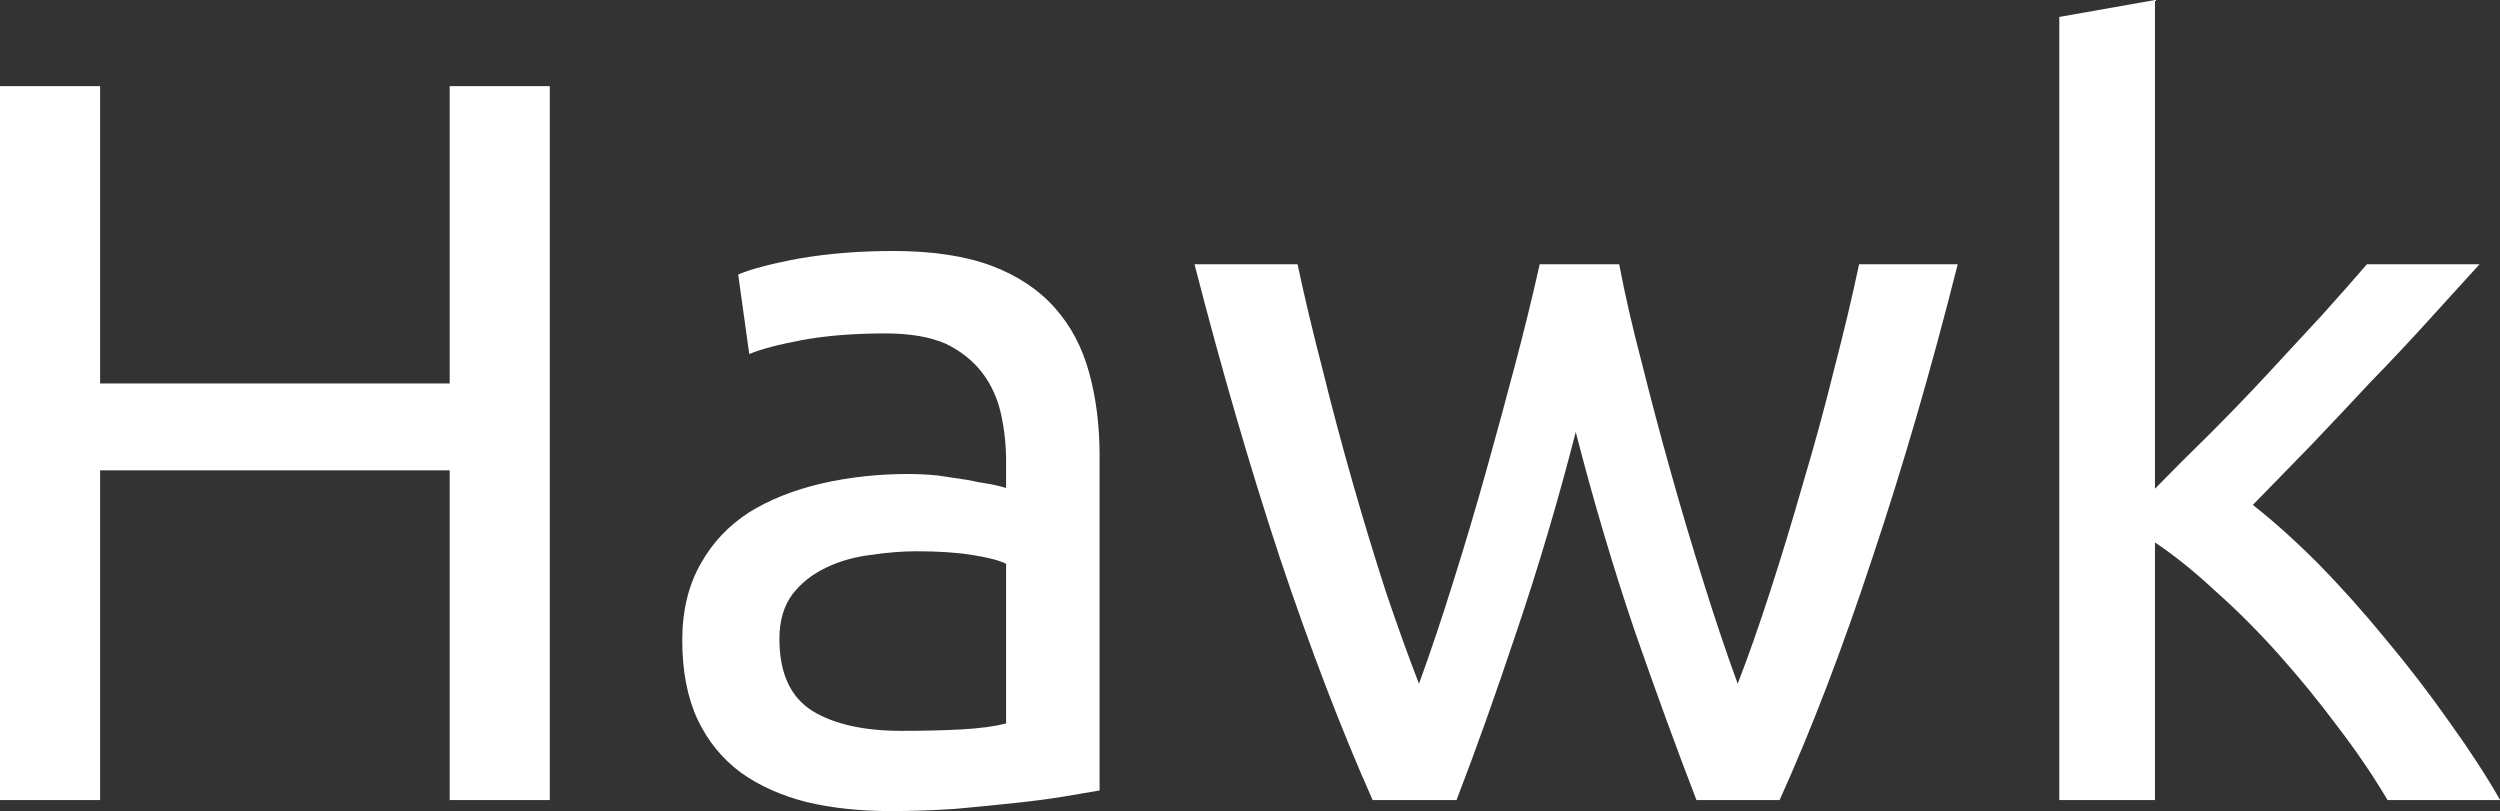 <svg data-v-423bf9ae="" xmlns="http://www.w3.org/2000/svg" viewBox="0 0 184.955 60" class="font"><rect x="0" y="0" width="184.955" height="60" fill="#333333" stroke="none"/><!----><!----><!----><g data-v-423bf9ae="" id="2ac8d2ff-39e7-439f-b525-7677fbaf6e08" fill="white" transform="matrix(5.445,0,0,5.445,-6.534,-11.869)"><path d="M7.31 7.39L7.31 3.35L8.67 3.35L8.67 13.05L7.31 13.05L7.31 8.57L2.56 8.57L2.56 13.05L1.20 13.05L1.20 3.35L2.56 3.35L2.56 7.39L7.31 7.39ZM13.45 12.11L13.45 12.11L13.45 12.11Q13.92 12.11 14.27 12.09L14.27 12.09L14.27 12.09Q14.63 12.07 14.87 12.01L14.87 12.01L14.87 9.84L14.87 9.84Q14.73 9.77 14.41 9.72L14.41 9.72L14.41 9.72Q14.10 9.67 13.65 9.67L13.65 9.67L13.65 9.67Q13.36 9.67 13.03 9.72L13.03 9.72L13.03 9.72Q12.70 9.76 12.43 9.89L12.43 9.89L12.43 9.89Q12.15 10.02 11.97 10.25L11.97 10.25L11.97 10.25Q11.79 10.49 11.79 10.86L11.79 10.86L11.79 10.86Q11.79 11.56 12.24 11.84L12.24 11.84L12.24 11.84Q12.68 12.11 13.45 12.11ZM13.34 5.59L13.34 5.59L13.34 5.59Q14.13 5.59 14.67 5.79L14.67 5.79L14.67 5.79Q15.20 5.99 15.53 6.36L15.53 6.36L15.53 6.36Q15.86 6.73 16.00 7.25L16.00 7.25L16.00 7.25Q16.14 7.76 16.14 8.37L16.14 8.37L16.14 12.92L16.14 12.92Q15.97 12.95 15.67 13.00L15.67 13.00L15.67 13.00Q15.37 13.05 14.99 13.09L14.99 13.09L14.99 13.09Q14.62 13.13 14.18 13.17L14.18 13.17L14.18 13.17Q13.73 13.20 13.30 13.20L13.30 13.20L13.30 13.20Q12.68 13.20 12.17 13.08L12.17 13.08L12.17 13.08Q11.65 12.95 11.27 12.68L11.27 12.68L11.27 12.68Q10.89 12.40 10.68 11.96L10.68 11.96L10.68 11.96Q10.47 11.51 10.47 10.88L10.47 10.88L10.47 10.88Q10.47 10.28 10.72 9.84L10.72 9.84L10.72 9.84Q10.96 9.41 11.38 9.14L11.38 9.14L11.38 9.14Q11.80 8.88 12.36 8.75L12.36 8.75L12.36 8.75Q12.92 8.62 13.54 8.62L13.54 8.62L13.54 8.62Q13.73 8.62 13.94 8.64L13.94 8.64L13.94 8.64Q14.15 8.67 14.34 8.70L14.34 8.70L14.34 8.70Q14.53 8.74 14.67 8.76L14.67 8.76L14.67 8.76Q14.81 8.79 14.87 8.81L14.87 8.81L14.87 8.44L14.87 8.44Q14.87 8.12 14.80 7.80L14.80 7.80L14.80 7.80Q14.73 7.49 14.55 7.25L14.55 7.25L14.55 7.25Q14.36 7 14.05 6.85L14.05 6.85L14.05 6.85Q13.73 6.71 13.23 6.71L13.23 6.71L13.23 6.71Q12.59 6.71 12.10 6.80L12.10 6.80L12.10 6.80Q11.62 6.89 11.38 6.99L11.38 6.99L11.23 5.91L11.23 5.91Q11.48 5.80 12.07 5.69L12.07 5.69L12.07 5.69Q12.66 5.59 13.34 5.59ZM25.38 13.05L24.25 13.05L24.25 13.05Q23.86 12.04 23.41 10.75L23.41 10.75L23.41 10.75Q22.97 9.45 22.61 8.05L22.61 8.05L22.61 8.05Q22.25 9.45 21.81 10.75L21.81 10.75L21.81 10.75Q21.38 12.04 20.99 13.05L20.99 13.05L19.85 13.05L19.85 13.05Q19.21 11.61 18.59 9.76L18.59 9.76L18.59 9.76Q17.98 7.91 17.43 5.77L17.43 5.77L18.83 5.77L18.83 5.77Q18.97 6.43 19.17 7.20L19.17 7.20L19.17 7.20Q19.36 7.97 19.58 8.74L19.58 8.74L19.58 8.74Q19.80 9.51 20.03 10.22L20.03 10.22L20.03 10.22Q20.27 10.93 20.48 11.47L20.48 11.47L20.48 11.47Q20.72 10.81 20.95 10.07L20.95 10.07L20.95 10.07Q21.18 9.34 21.39 8.59L21.39 8.59L21.39 8.59Q21.60 7.84 21.79 7.12L21.79 7.12L21.79 7.12Q21.98 6.40 22.12 5.77L22.12 5.77L23.20 5.77L23.20 5.77Q23.32 6.40 23.51 7.12L23.51 7.12L23.51 7.12Q23.69 7.84 23.90 8.59L23.90 8.59L23.90 8.59Q24.11 9.34 24.34 10.07L24.34 10.07L24.34 10.07Q24.57 10.81 24.81 11.47L24.81 11.47L24.81 11.47Q25.02 10.93 25.25 10.22L25.25 10.22L25.25 10.22Q25.48 9.51 25.70 8.74L25.70 8.74L25.70 8.74Q25.93 7.97 26.12 7.20L26.12 7.20L26.12 7.20Q26.32 6.43 26.46 5.77L26.46 5.77L27.80 5.77L27.80 5.77Q27.26 7.91 26.64 9.76L26.64 9.76L26.64 9.76Q26.03 11.61 25.38 13.05L25.38 13.05ZM31.81 9.04L31.81 9.04L31.81 9.04Q32.23 9.37 32.70 9.84L32.70 9.84L32.70 9.84Q33.17 10.32 33.62 10.87L33.62 10.87L33.62 10.87Q34.08 11.42 34.48 11.99L34.48 11.99L34.48 11.99Q34.89 12.56 35.17 13.05L35.17 13.05L33.64 13.05L33.64 13.05Q33.35 12.56 32.96 12.05L32.96 12.05L32.96 12.05Q32.58 11.54 32.16 11.07L32.16 11.07L32.16 11.07Q31.74 10.60 31.30 10.21L31.30 10.21L31.30 10.21Q30.87 9.81 30.48 9.55L30.48 9.55L30.48 13.05L29.18 13.05L29.18 2.41L30.48 2.18L30.48 8.82L30.48 8.82Q30.81 8.48 31.22 8.08L31.22 8.08L31.22 8.08Q31.63 7.67 32.02 7.25L32.02 7.25L32.02 7.25Q32.41 6.83 32.76 6.45L32.76 6.45L32.76 6.45Q33.11 6.06 33.36 5.77L33.36 5.77L34.89 5.77L34.89 5.77Q34.57 6.12 34.19 6.54L34.19 6.54L34.19 6.54Q33.81 6.96 33.40 7.38L33.40 7.38L33.40 7.38Q33.00 7.81 32.59 8.24L32.59 8.24L32.59 8.24Q32.17 8.67 31.81 9.04Z"></path></g><!----><!----></svg>
